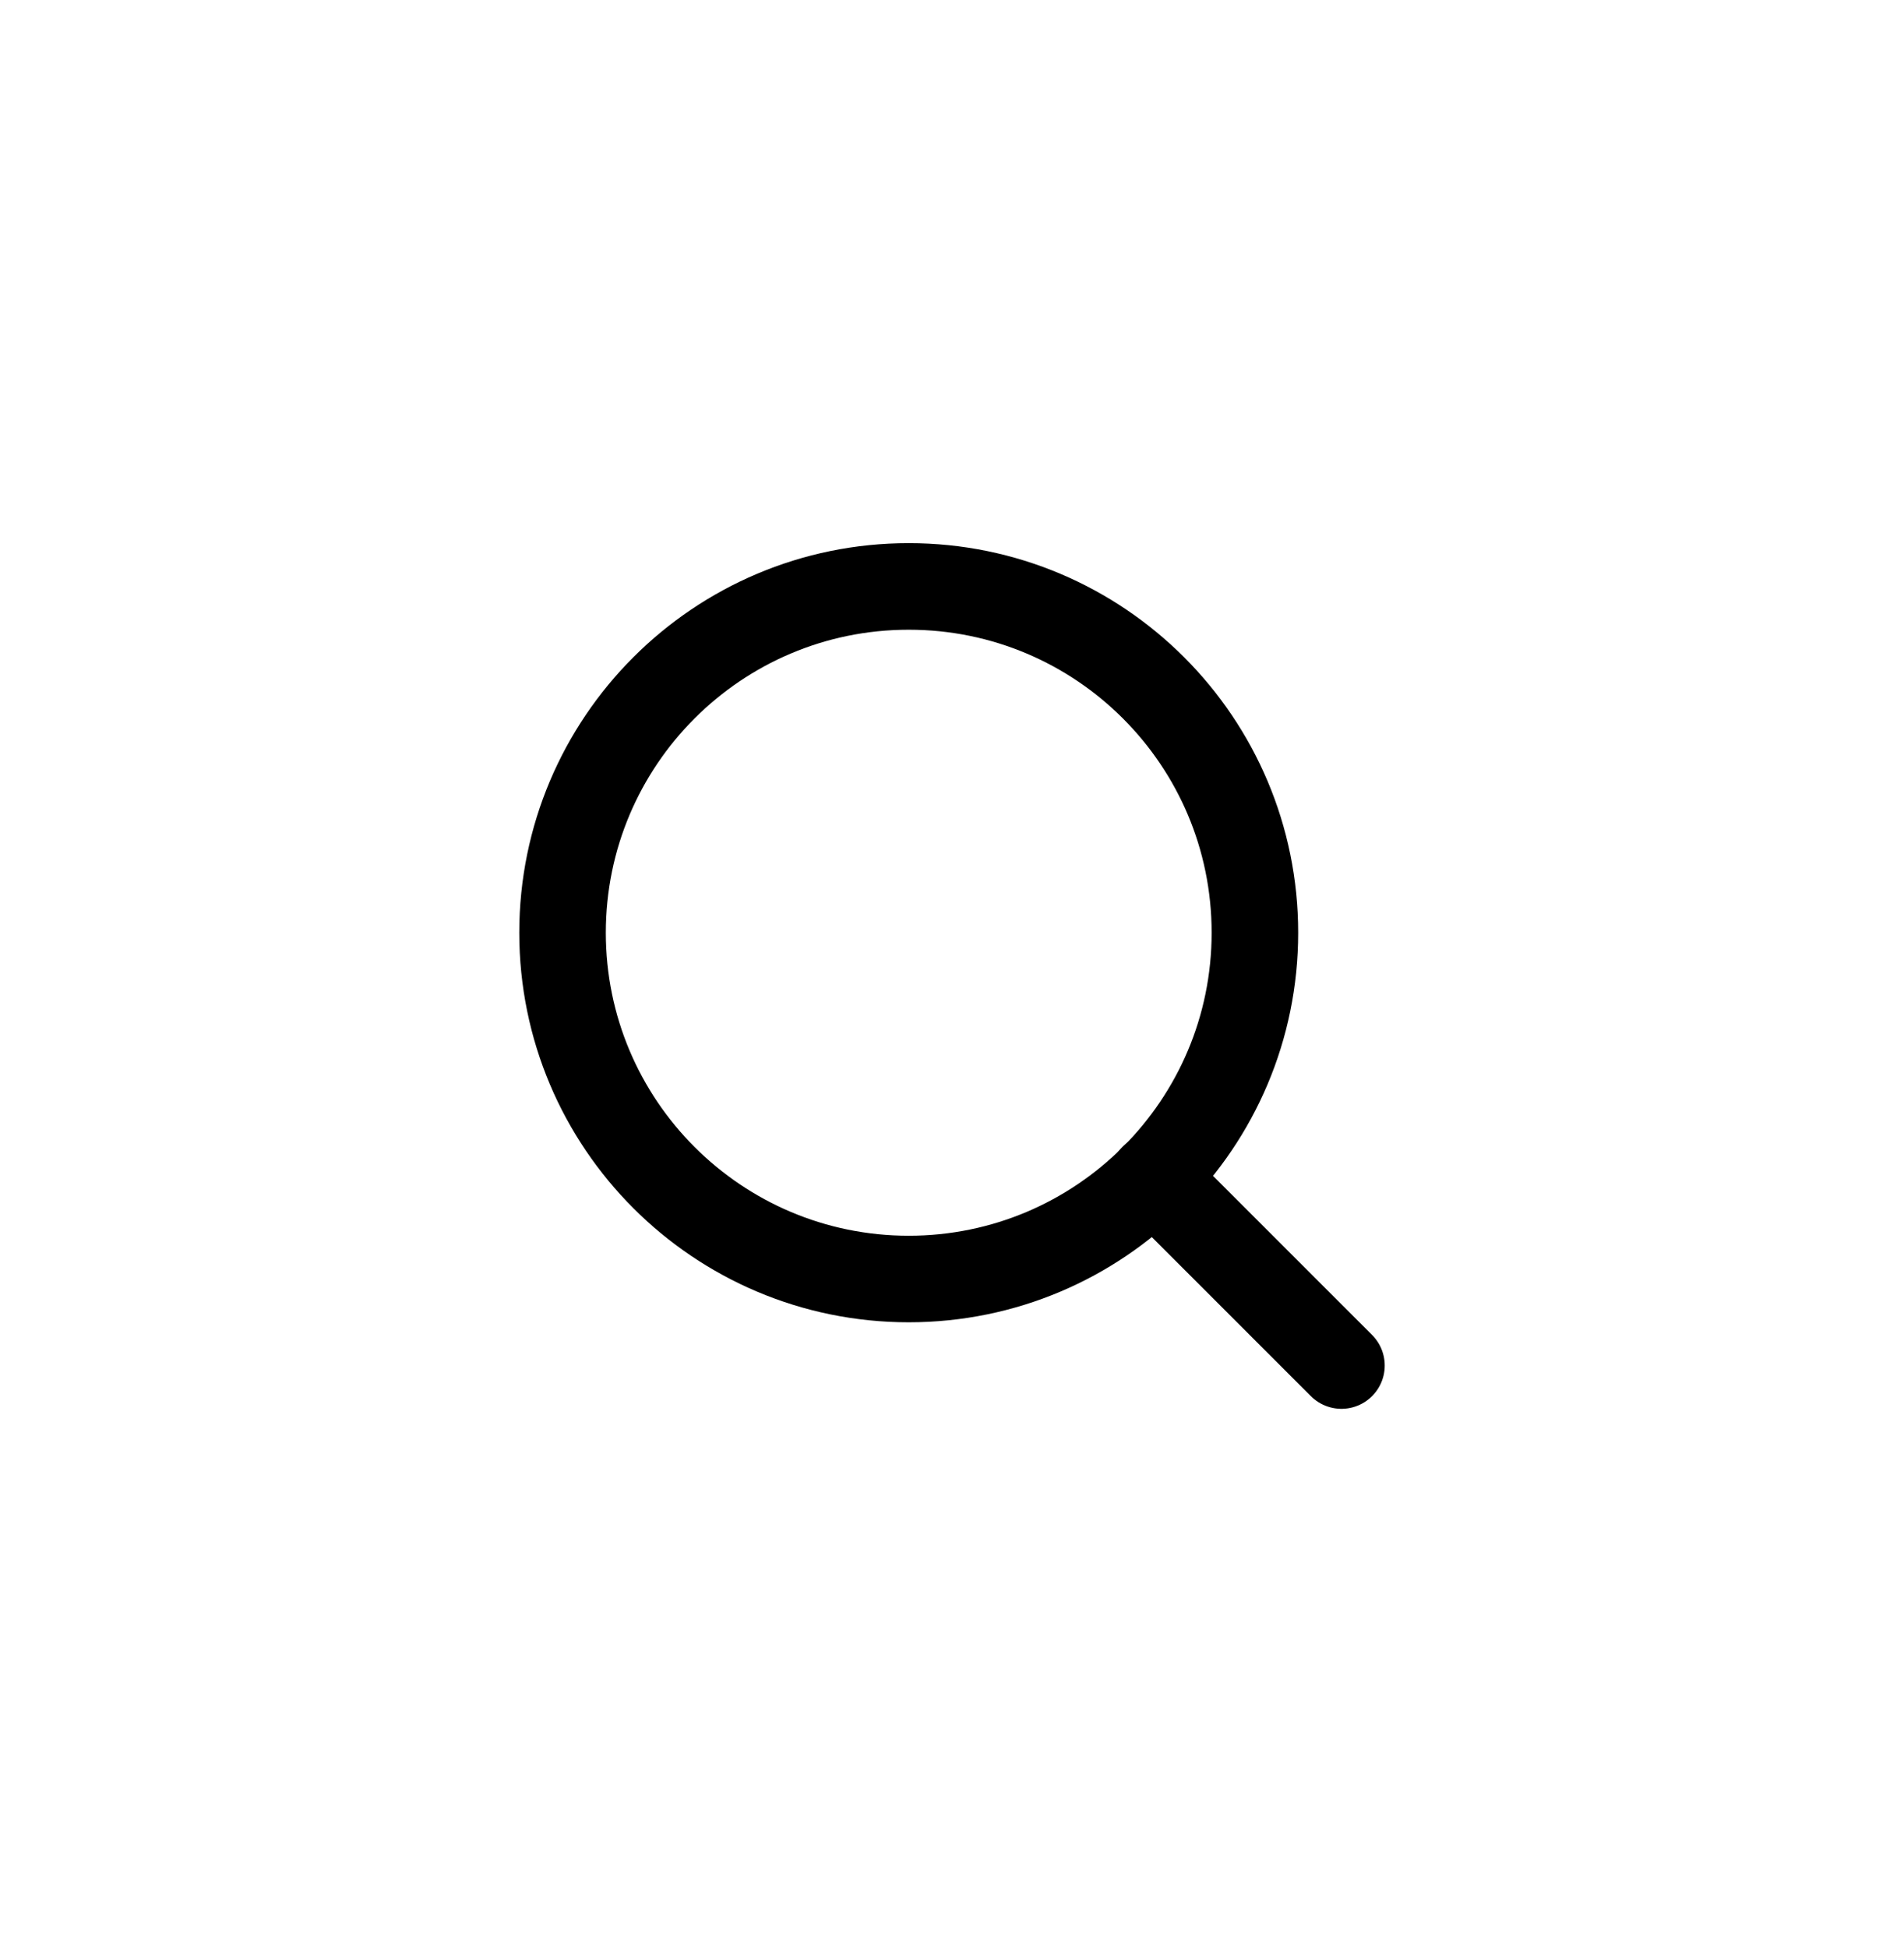 <svg width="44" height="45" viewBox="0 0 44 45" fill="none" xmlns="http://www.w3.org/2000/svg">
<path d="M21 29.548C25.418 29.548 29 25.966 29 21.548C29 17.129 25.418 13.548 21 13.548C16.582 13.548 13 17.129 13 21.548C13 25.966 16.582 29.548 21 29.548Z" stroke="black" stroke-width="2" stroke-linecap="round" stroke-linejoin="round"/>
<path d="M31 31.547L26.65 27.198" stroke="black" stroke-width="2" stroke-linecap="round" stroke-linejoin="round"/>
</svg>
